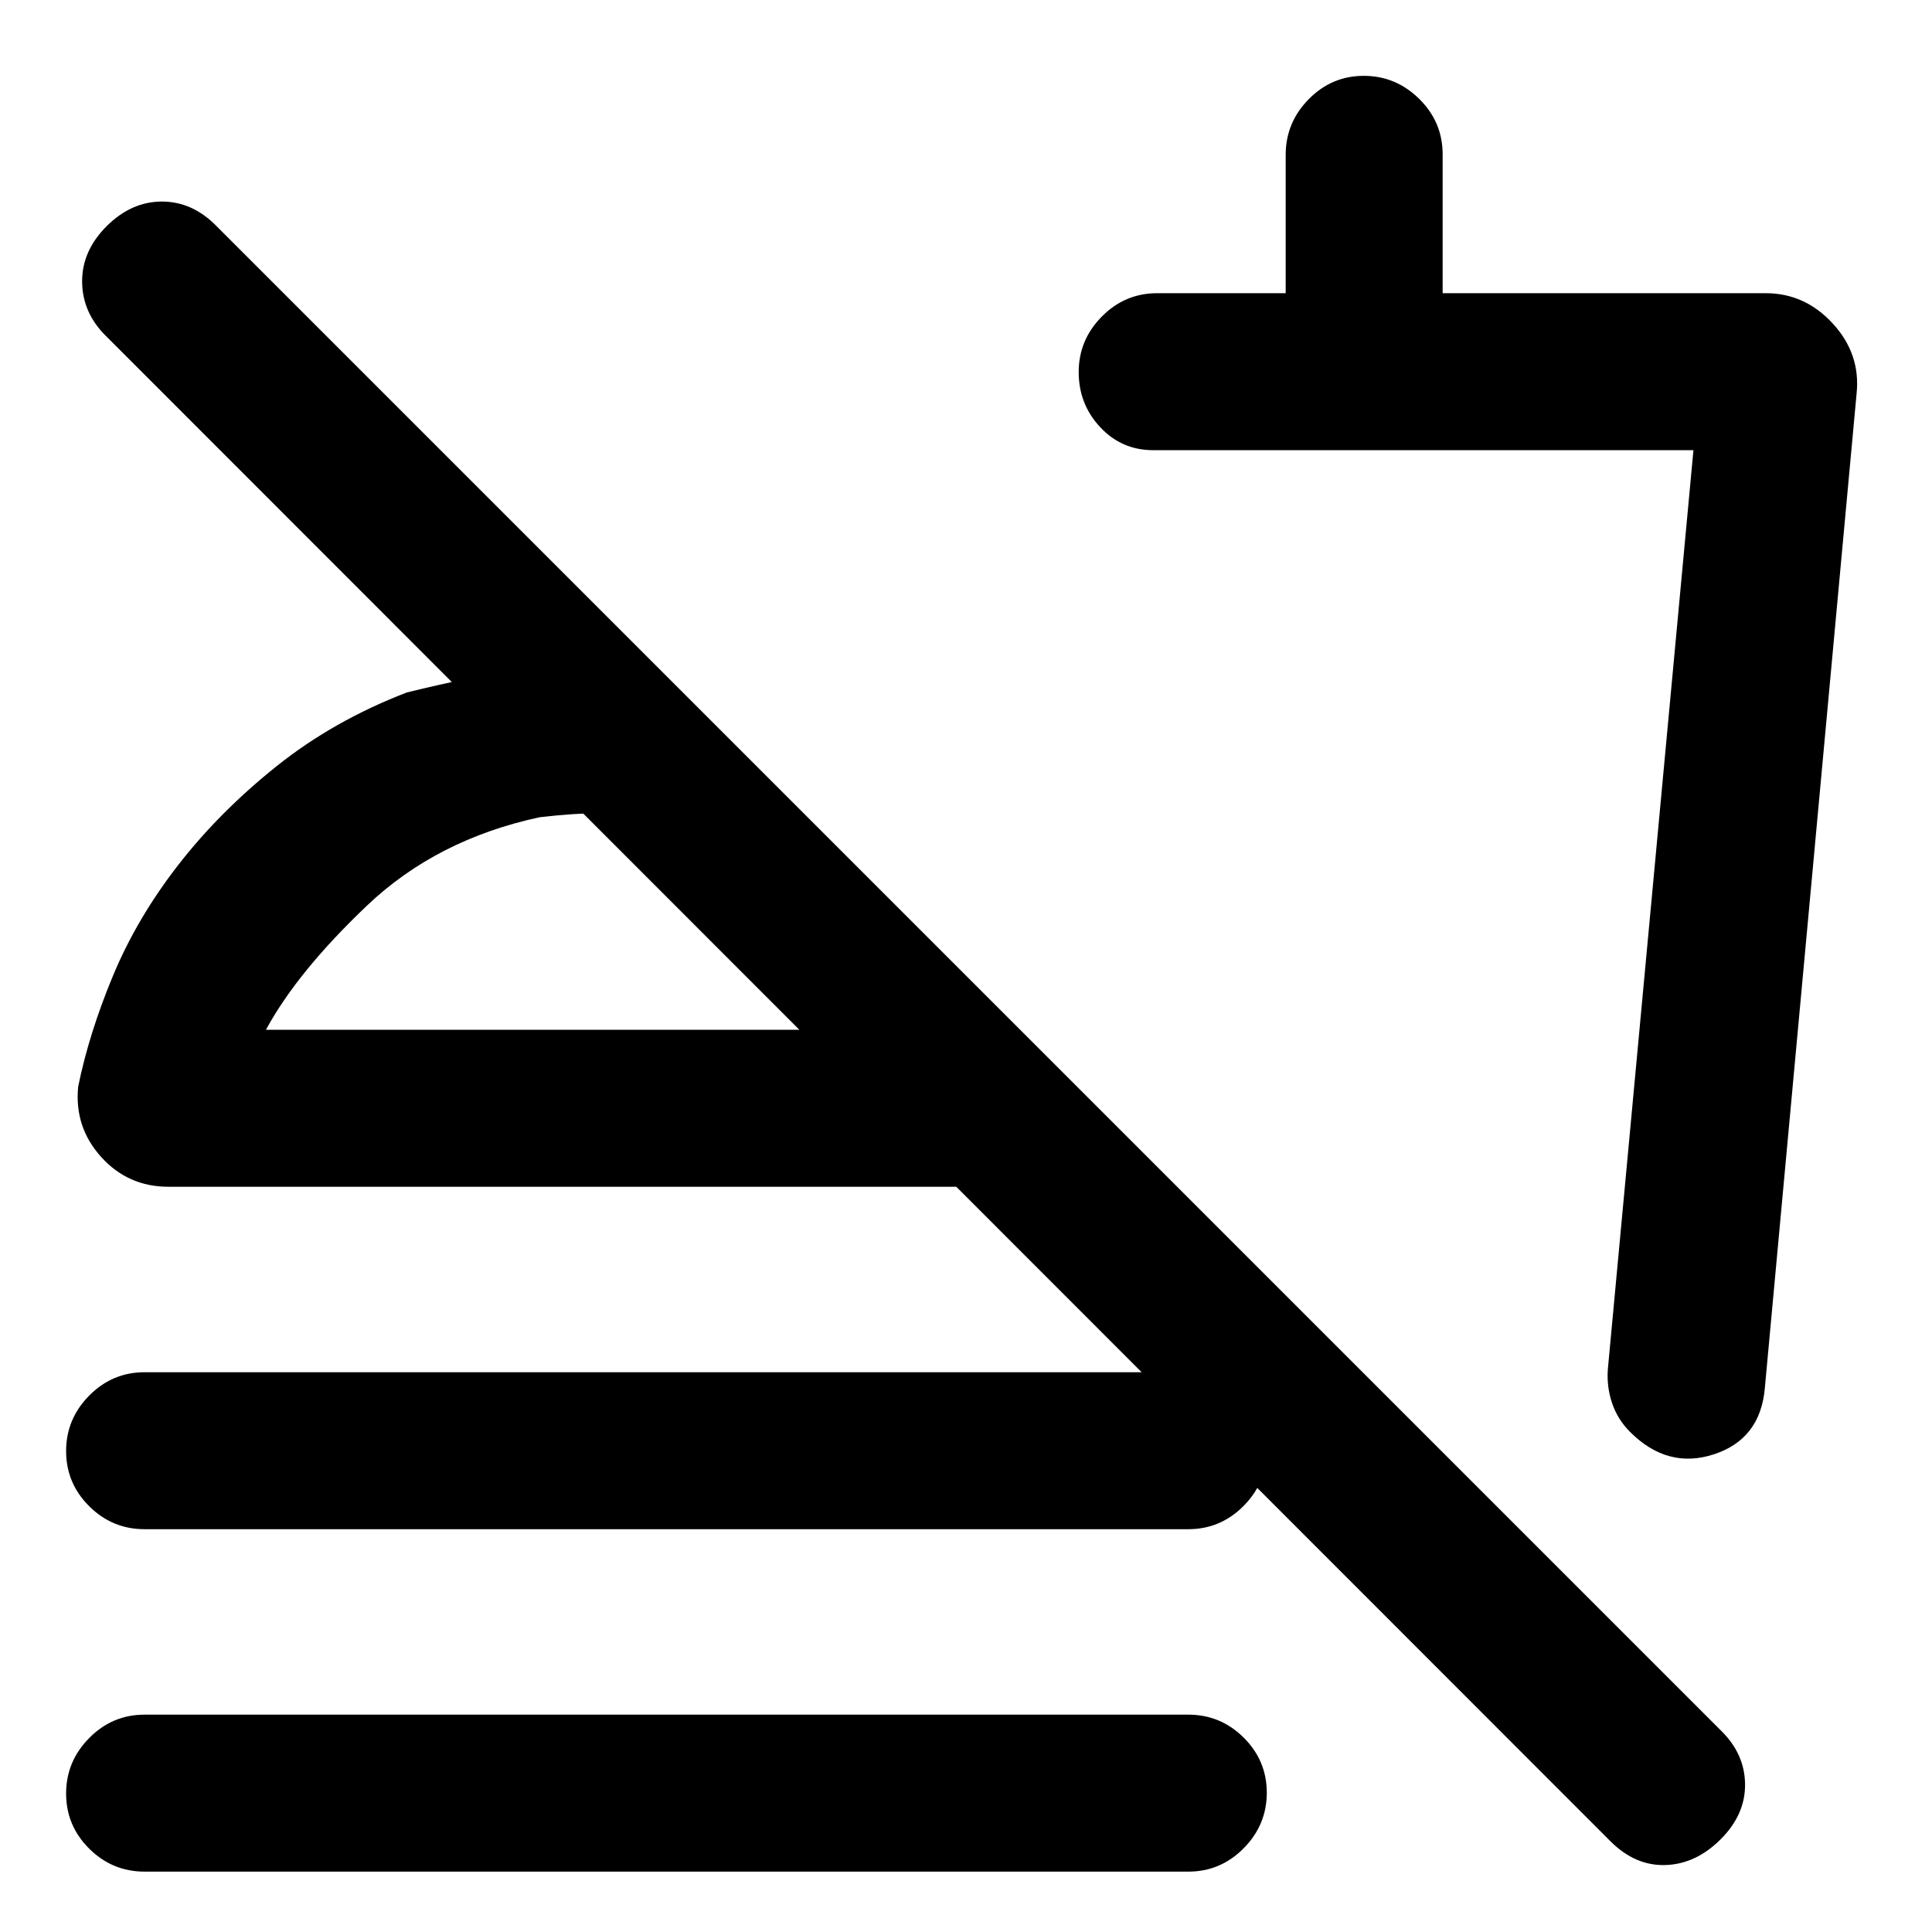 <svg xmlns="http://www.w3.org/2000/svg" height="20" viewBox="0 -960 960 960" width="20"><path d="m922.54-764.54-45.62 494.46q-2.29 25.21-25.3 32.72-23.01 7.51-41.64-11.12-6.21-6.21-8.94-14.31-2.73-8.09-2.12-16.75l42.54-456.77H573q-15.63 0-26.31-11.42Q536-759.14 536-775.11q0-15.97 11.48-27.58 11.47-11.62 27.52-11.62h63.85v-68.73q0-16.02 11.41-27.64 11.42-11.63 27.39-11.63 15.96 0 27.58 11.48 11.61 11.47 11.61 27.52v69h160.54q19.47 0 33.31 15.07 13.85 15.07 11.85 34.7ZM634-440.23ZM800.23-45.08 52.92-792.77Q41-804.36 40.81-819.8q-.19-15.43 12.11-27.74 12.31-12.31 27.55-12.31 15.25 0 27.22 12.31L855-100.23q11.92 11.56 12.11 26.7.2 15.14-12.11 27.45-12.31 12.31-27.39 12.81-15.07.5-27.38-11.81ZM71.85-200.15q-16.05 0-27.53-11.42-11.47-11.42-11.47-27.39 0-15.96 11.47-27.58 11.48-11.61 27.53-11.61h518.61q16.05 0 27.53 11.42 11.47 11.41 11.47 27.38 0 15.97-11.47 27.58-11.48 11.62-27.53 11.62H71.85Zm0 170.15Q55.8-30 44.32-41.42 32.85-52.84 32.85-68.8q0-15.97 11.47-27.58Q55.8-108 71.85-108h518.61q16.05 0 27.53 11.42 11.47 11.42 11.47 27.38 0 15.97-11.47 27.58Q606.51-30 590.46-30H71.85Zm250.23-603.15 1 79q-14.08-1.77-25.77-1.77t-29.16 2q-51.15 11-85.77 43.88-34.61 32.89-50.23 61.73h374.77l78 78H83.62q-20.02 0-33.39-14.84Q36.85-400 38.85-420.08q5.38-26.46 17.31-55.11 11.92-28.65 32.46-55.08 20.54-26.42 48.84-49.03 28.31-22.62 64.69-36.62 32.47-8 61.66-12.5 29.19-4.5 58.27-4.73Zm-43.93 164.84Z"/></svg>